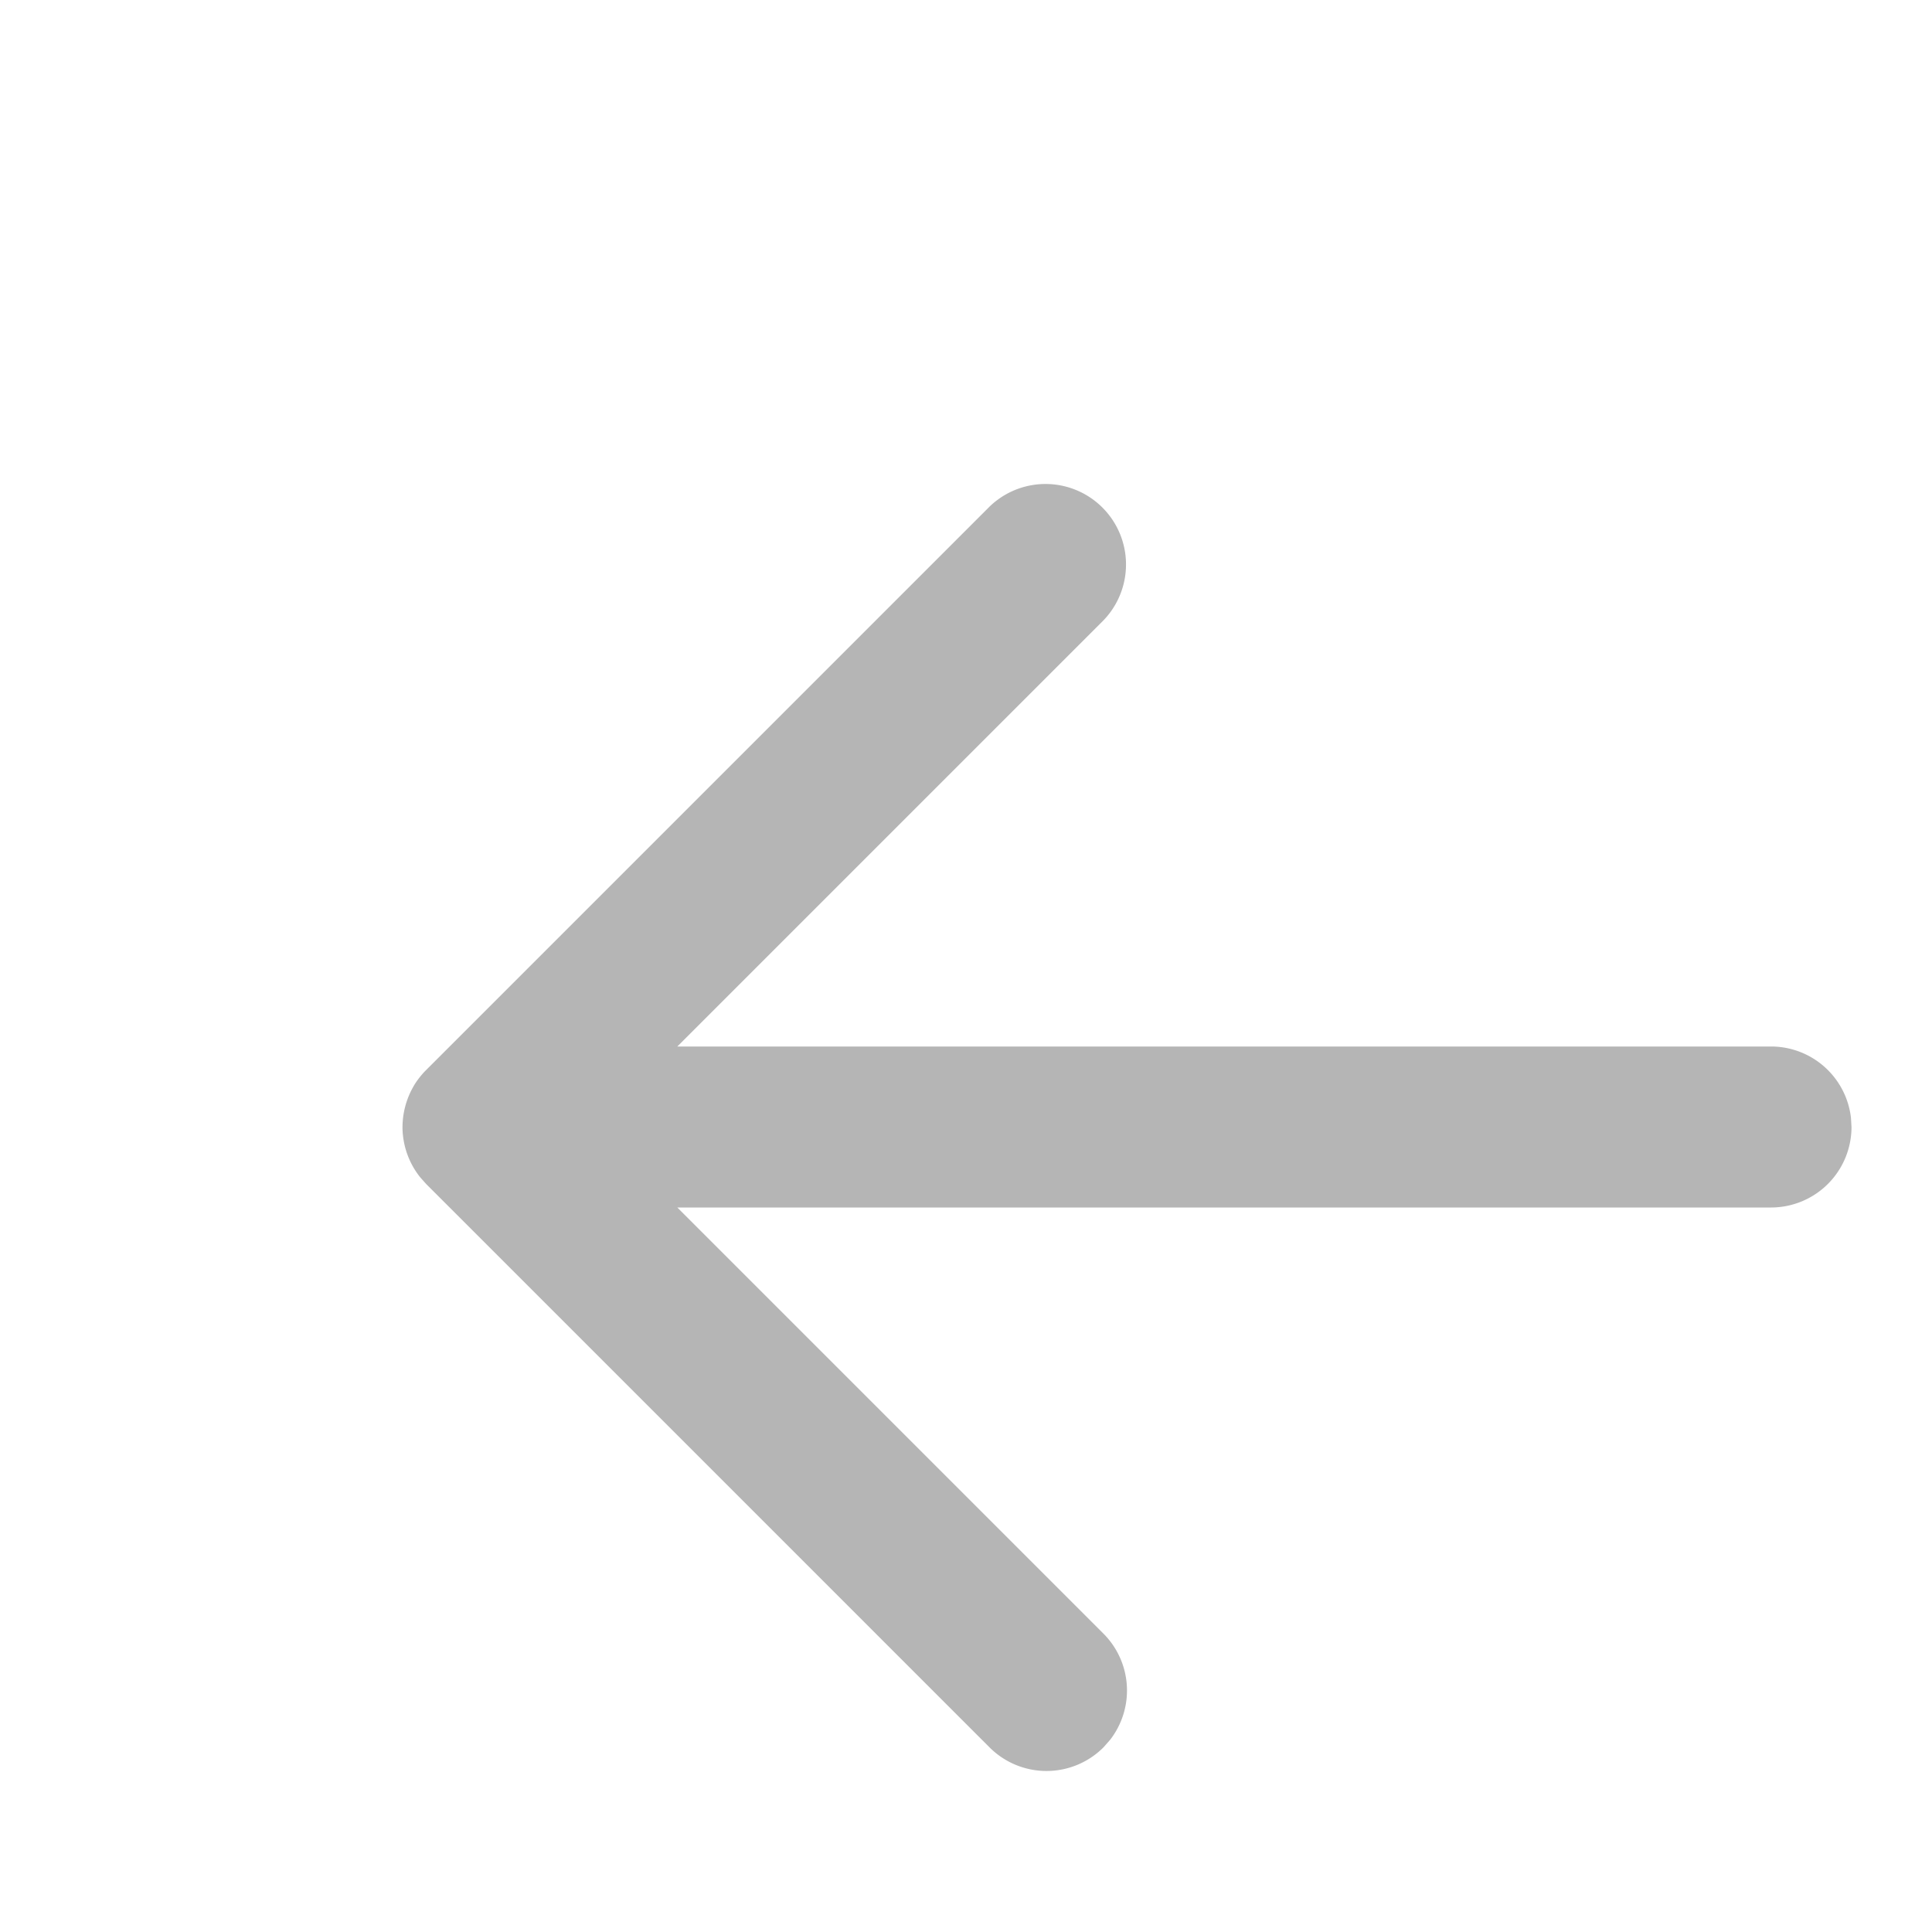       <svg aria-hidden="true" xmlns="http://www.w3.org/2000/svg" width="24" height="24" fill="none" viewBox="0 0 24 24">
      <path d="M28 0H0v28h28z"></path>
       <path  d="M12.293 6.293a1 1 0 011.414 1.414L8.414 13H22a1 1 0 01.993.883L23 14a1 1 0 01-1 1H8.414l5.293 5.293a1 1 0 01.083 1.32l-.083.094a1 1 0 01-1.414 0l-7-7-.073-.082A1.005 1.005 0 015 14l.004.09A1.006 1.006 0 015 14.02V14a1.02 1.02 0 01.125-.484.878.878 0 01.071-.111.999.999 0 01.097-.112l-.08.09c.025-.031.051-.062.08-.09z" fill="#B5B5B5" fill-rule="nonzero"></path>
      </svg>